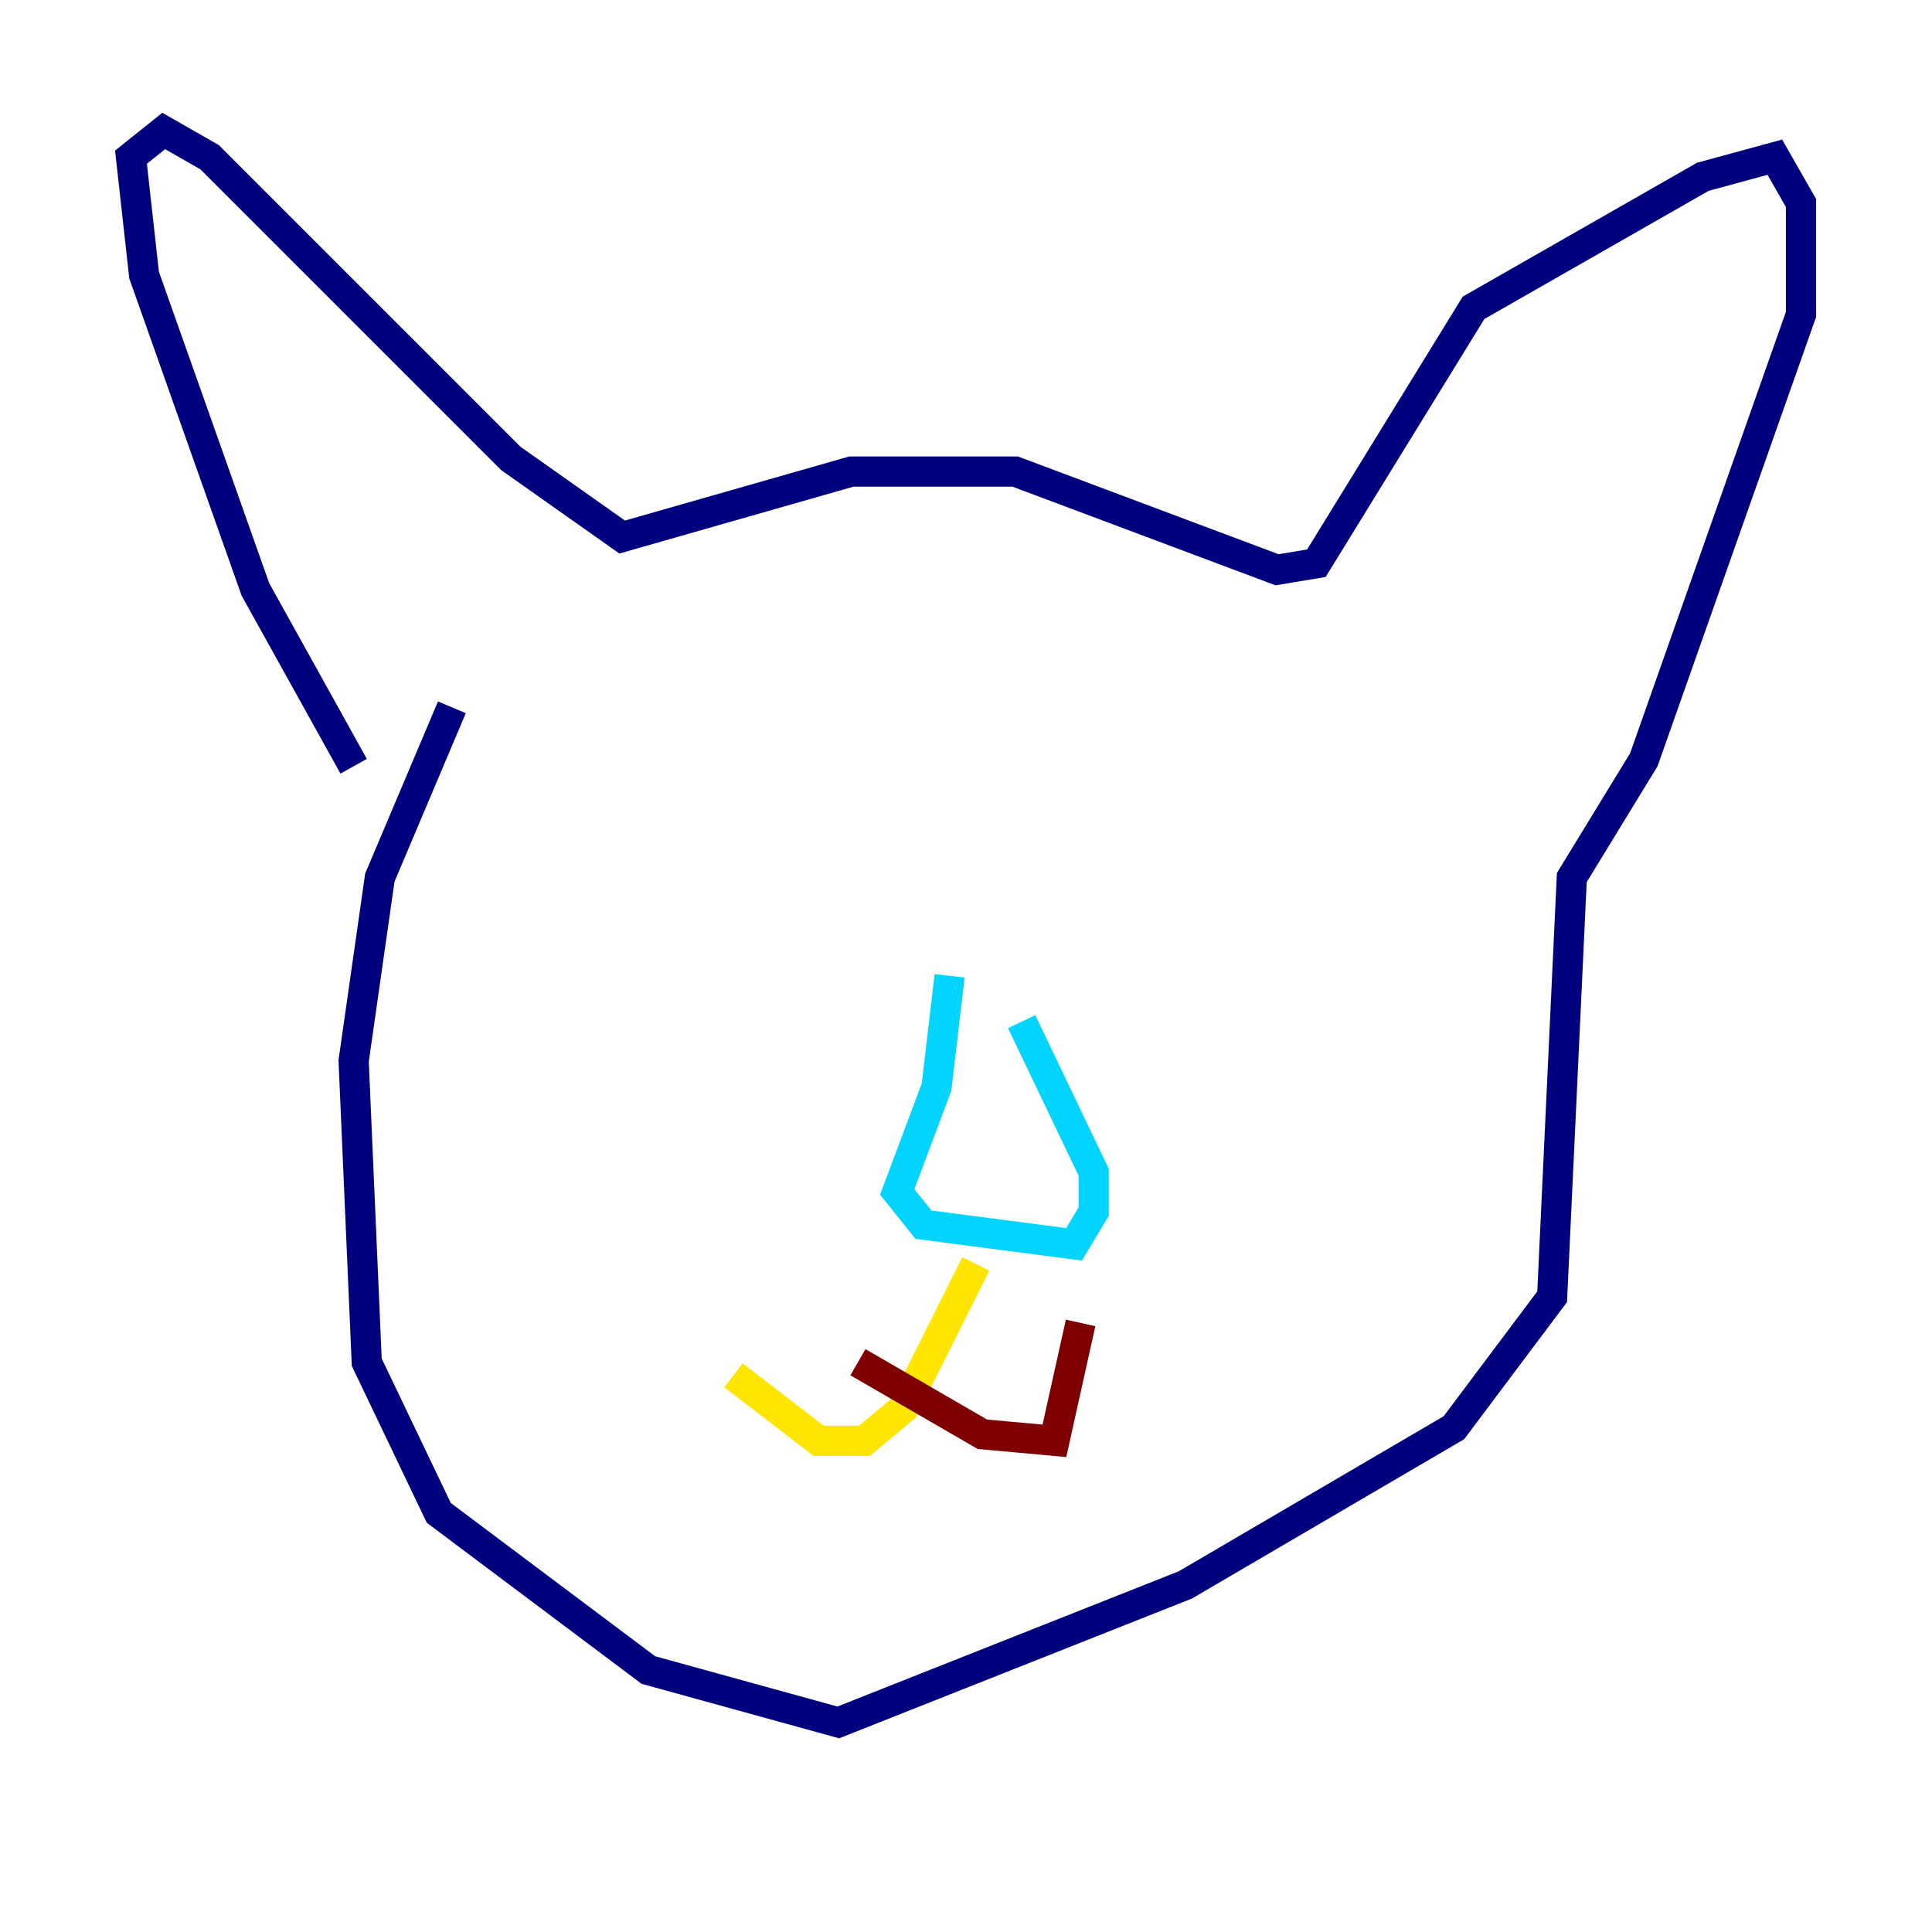 <?xml version="1.0" encoding="utf-8" ?>
<svg baseProfile="tiny" height="128" version="1.2" viewBox="0,0,128,128" width="128" xmlns="http://www.w3.org/2000/svg" xmlns:ev="http://www.w3.org/2001/xml-events" xmlns:xlink="http://www.w3.org/1999/xlink"><defs /><polyline fill="none" points="23.43,50.766 16.922,39.051 9.546,18.224 8.678,10.414 10.848,8.678 13.885,10.414 33.844,30.373 41.22,35.58 56.407,31.241 67.254,31.241 84.61,37.749 87.214,37.315 97.627,20.393 112.814,11.715 117.586,10.414 119.322,13.451 119.322,20.827 108.909,50.332 104.136,58.142 102.834,85.912 96.325,94.59 78.536,105.003 55.539,114.115 42.956,110.644 29.071,100.231 24.298,90.251 23.43,70.291 25.166,58.142 29.939,46.861" stroke="#00007f" stroke-width="2" /><polyline fill="none" points="62.915,64.651 62.047,72.027 59.444,78.969 61.18,81.139 71.159,82.441 72.461,80.271 72.461,77.668 67.688,67.688" stroke="#00d4ff" stroke-width="2" /><polyline fill="none" points="64.651,83.742 59.878,93.288 57.275,95.458 54.237,95.458 48.597,91.119" stroke="#ffe500" stroke-width="2" /><polyline fill="none" points="56.841,90.251 65.085,95.024 69.858,95.458 71.593,87.647" stroke="#7f0000" stroke-width="2" /></svg>